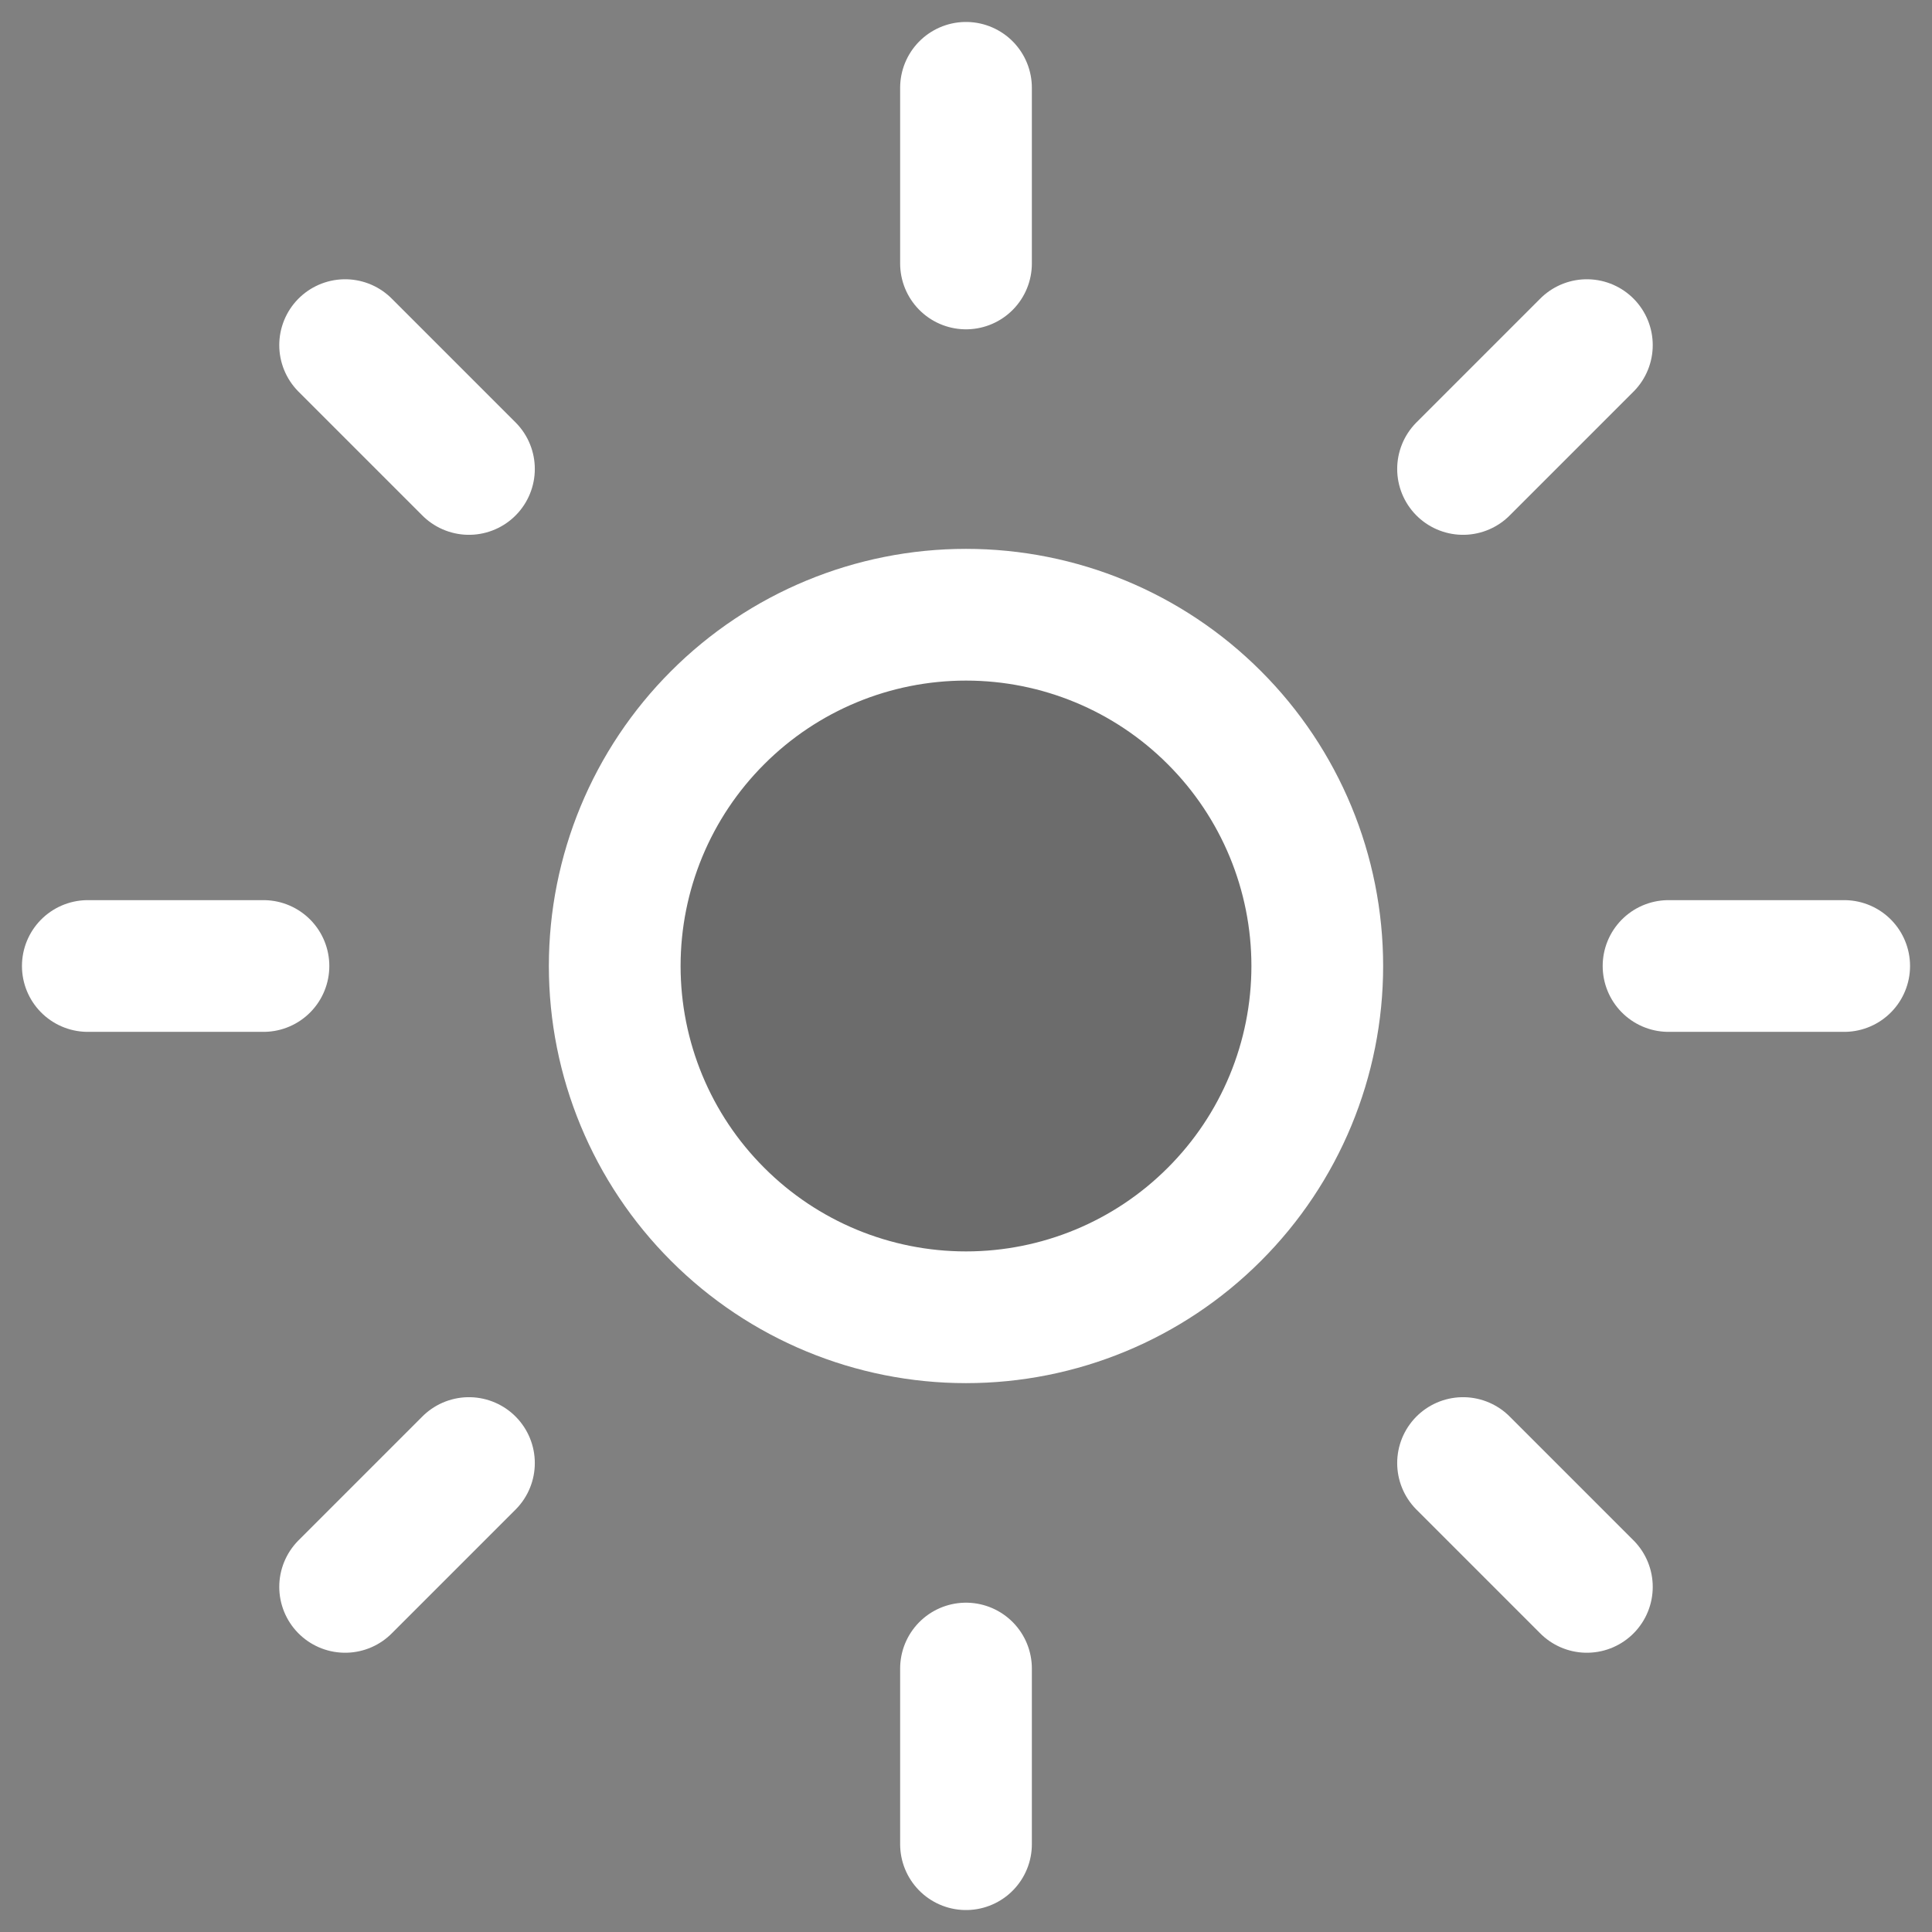<svg width="22" height="22" viewBox="0 0 22 22" fill="none" xmlns="http://www.w3.org/2000/svg">
<rect x="0" y="0" width="22" height="22" fill="#808080" stroke="none"/>
<path d="M11 3V1M11 21V19M3 11H1M21 11H19M5.34 16.66L3.93 18.07M18.07 3.93L16.66 5.34M16.66 16.66L18.07 18.07M3.93 3.93L5.34 5.34" stroke="white" stroke-width="1.5" stroke-miterlimit="10" stroke-linecap="round"/>
<path d="M11 15C12.061 15 13.078 14.579 13.828 13.828C14.579 13.078 15 12.061 15 11C15 9.939 14.579 8.922 13.828 8.172C13.078 7.421 12.061 7 11 7C9.939 7 8.922 7.421 8.172 8.172C7.421 8.922 7 9.939 7 11C7 12.061 7.421 13.078 8.172 13.828C8.922 14.579 9.939 15 11 15V15Z" fill="black" fill-opacity="0.16" stroke="white" stroke-width="1.5" stroke-miterlimit="10"/>
</svg>
